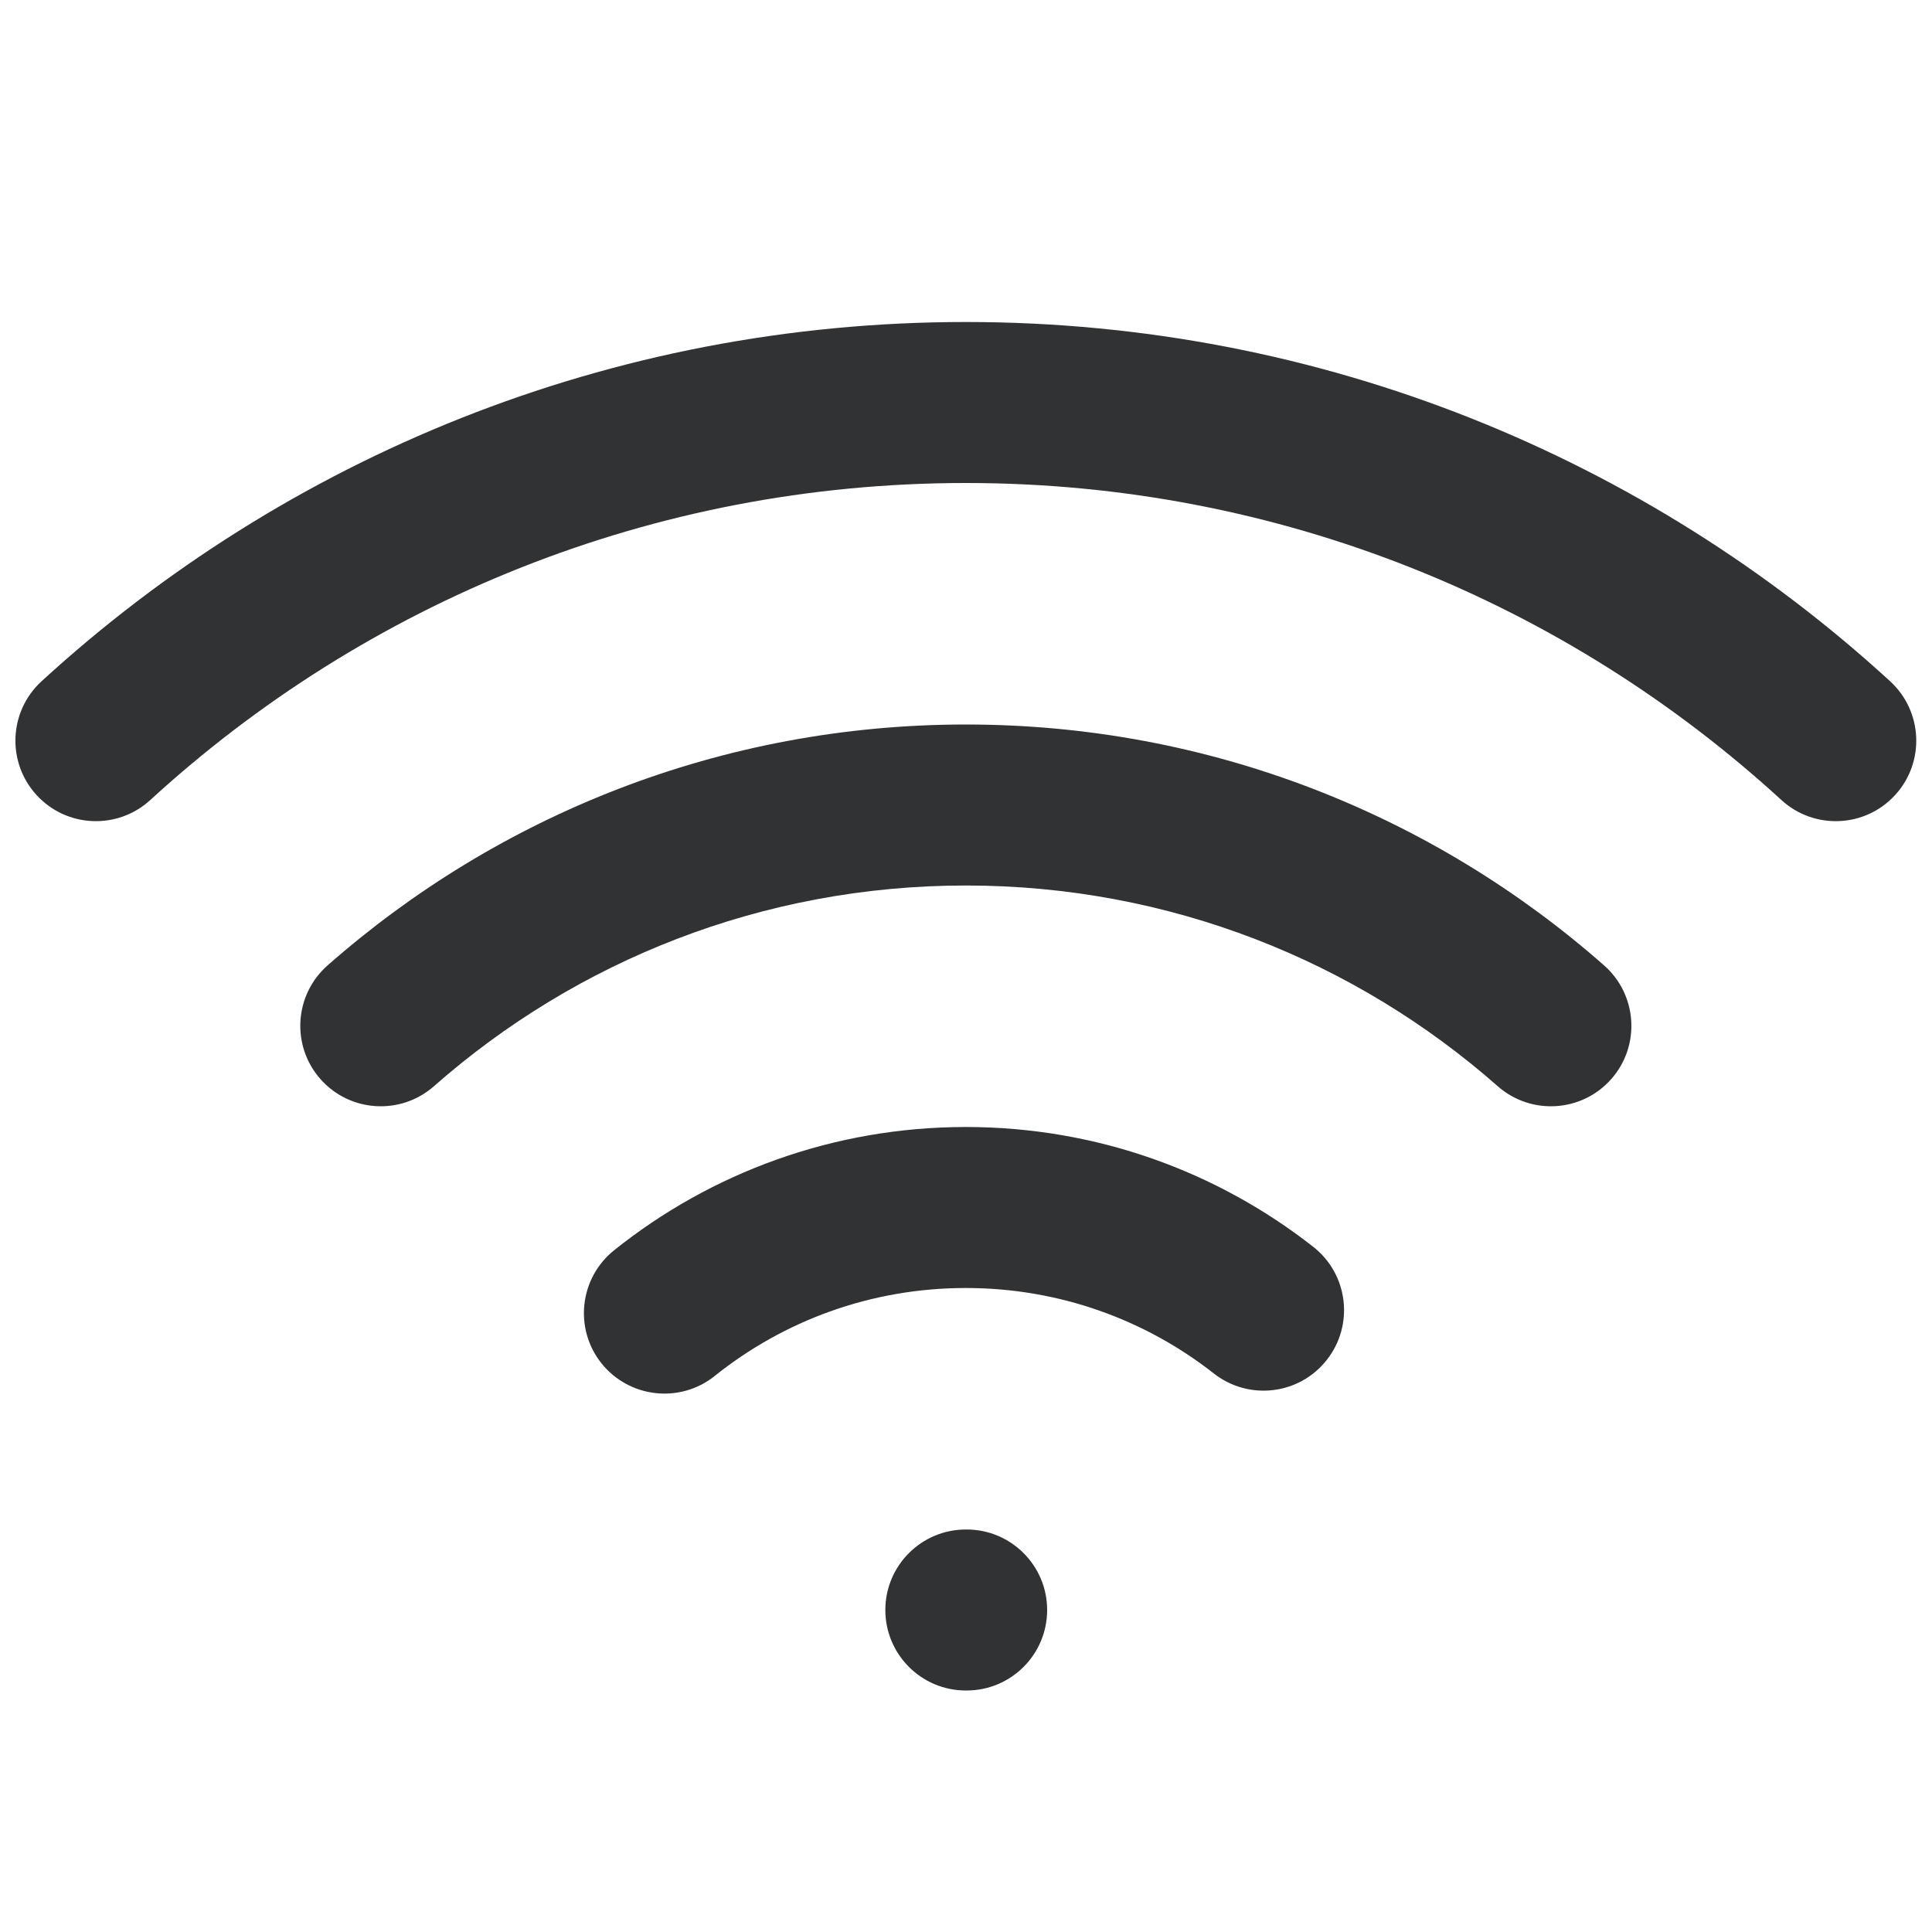<svg width="24" height="24" viewBox="0 0 24 24" fill="none" xmlns="http://www.w3.org/2000/svg">
    <path fill-rule="evenodd" clip-rule="evenodd"
        d="M11.998 6C8.092 6 4.537 7.492 1.867 9.938C1.46 10.311 0.827 10.284 0.454 9.876C0.081 9.469 0.109 8.837 0.516 8.463C3.54 5.692 7.572 4 11.998 4C16.424 4 20.456 5.692 23.48 8.463C23.887 8.837 23.915 9.469 23.542 9.876C23.169 10.284 22.536 10.311 22.129 9.938C19.459 7.492 15.904 6 11.998 6ZM11.998 11C9.465 11 7.154 11.941 5.391 13.493C4.977 13.858 4.345 13.818 3.98 13.404C3.615 12.99 3.655 12.358 4.069 11.993C6.183 10.131 8.96 9 11.998 9C15.037 9 17.813 10.131 19.927 11.993C20.341 12.358 20.381 12.99 20.016 13.404C19.651 13.818 19.02 13.858 18.605 13.493C16.843 11.941 14.531 11 11.998 11ZM11.998 16C10.817 16 9.733 16.408 8.878 17.093C8.447 17.438 7.817 17.367 7.472 16.936C7.128 16.505 7.198 15.876 7.629 15.531C8.826 14.573 10.347 14 11.998 14C13.625 14 15.124 14.556 16.313 15.488C16.748 15.829 16.824 16.457 16.483 16.892C16.143 17.327 15.514 17.403 15.079 17.062C14.23 16.396 13.162 16 11.998 16ZM10.998 20C10.998 19.448 11.446 19 11.998 19H12.008C12.56 19 13.008 19.448 13.008 20C13.008 20.552 12.56 21 12.008 21H11.998C11.446 21 10.998 20.552 10.998 20Z"
        fill="#303233" />
</svg>
